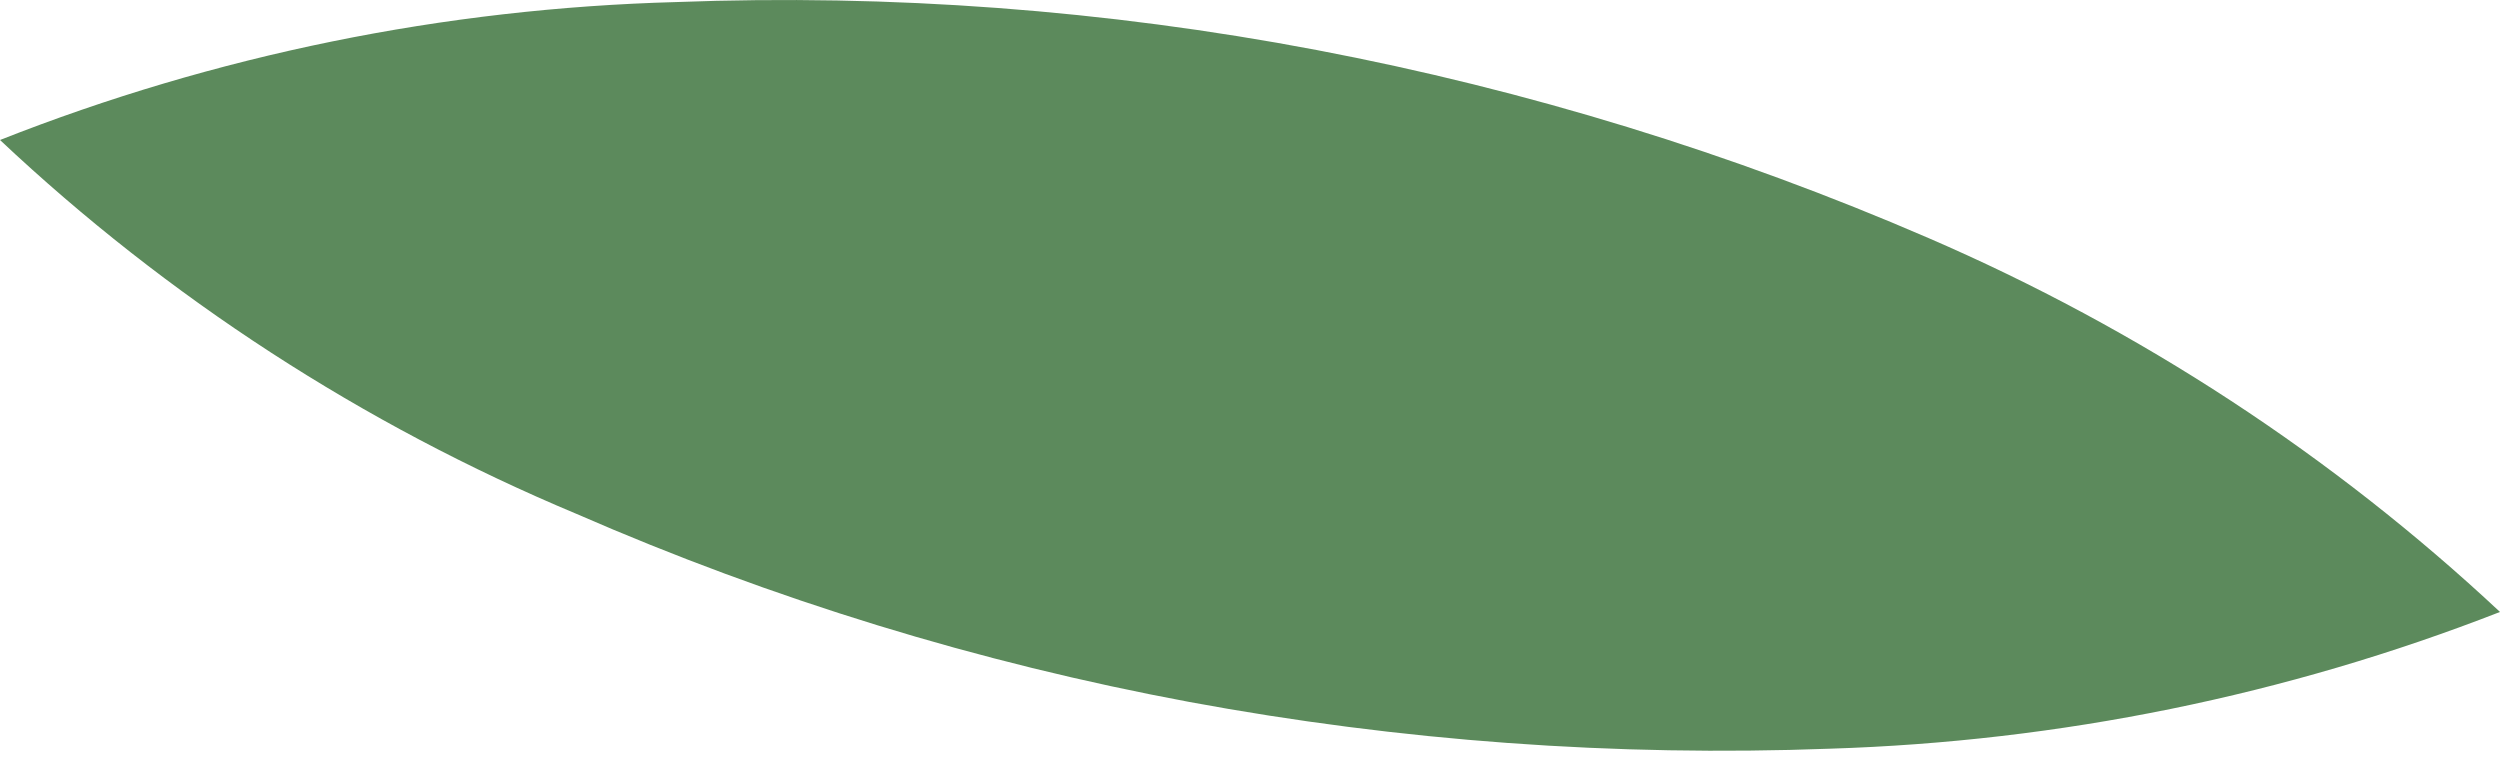 <svg width="23" height="7" viewBox="0 0 23 7" fill="none" xmlns="http://www.w3.org/2000/svg">
<path d="M23 5.63C21.034 6.397 18.948 6.822 16.834 6.888C14.86 6.962 12.884 6.818 10.942 6.458C9.001 6.096 7.108 5.515 5.302 4.727C3.338 3.905 1.542 2.739 0 1.288C1.981 0.506 4.087 0.077 6.22 0.019C8.195 -0.056 10.172 0.092 12.112 0.46C14.048 0.828 15.937 1.409 17.742 2.19C19.684 3.029 21.463 4.193 23 5.63Z" fill="#5C8A5C"/>
</svg>
